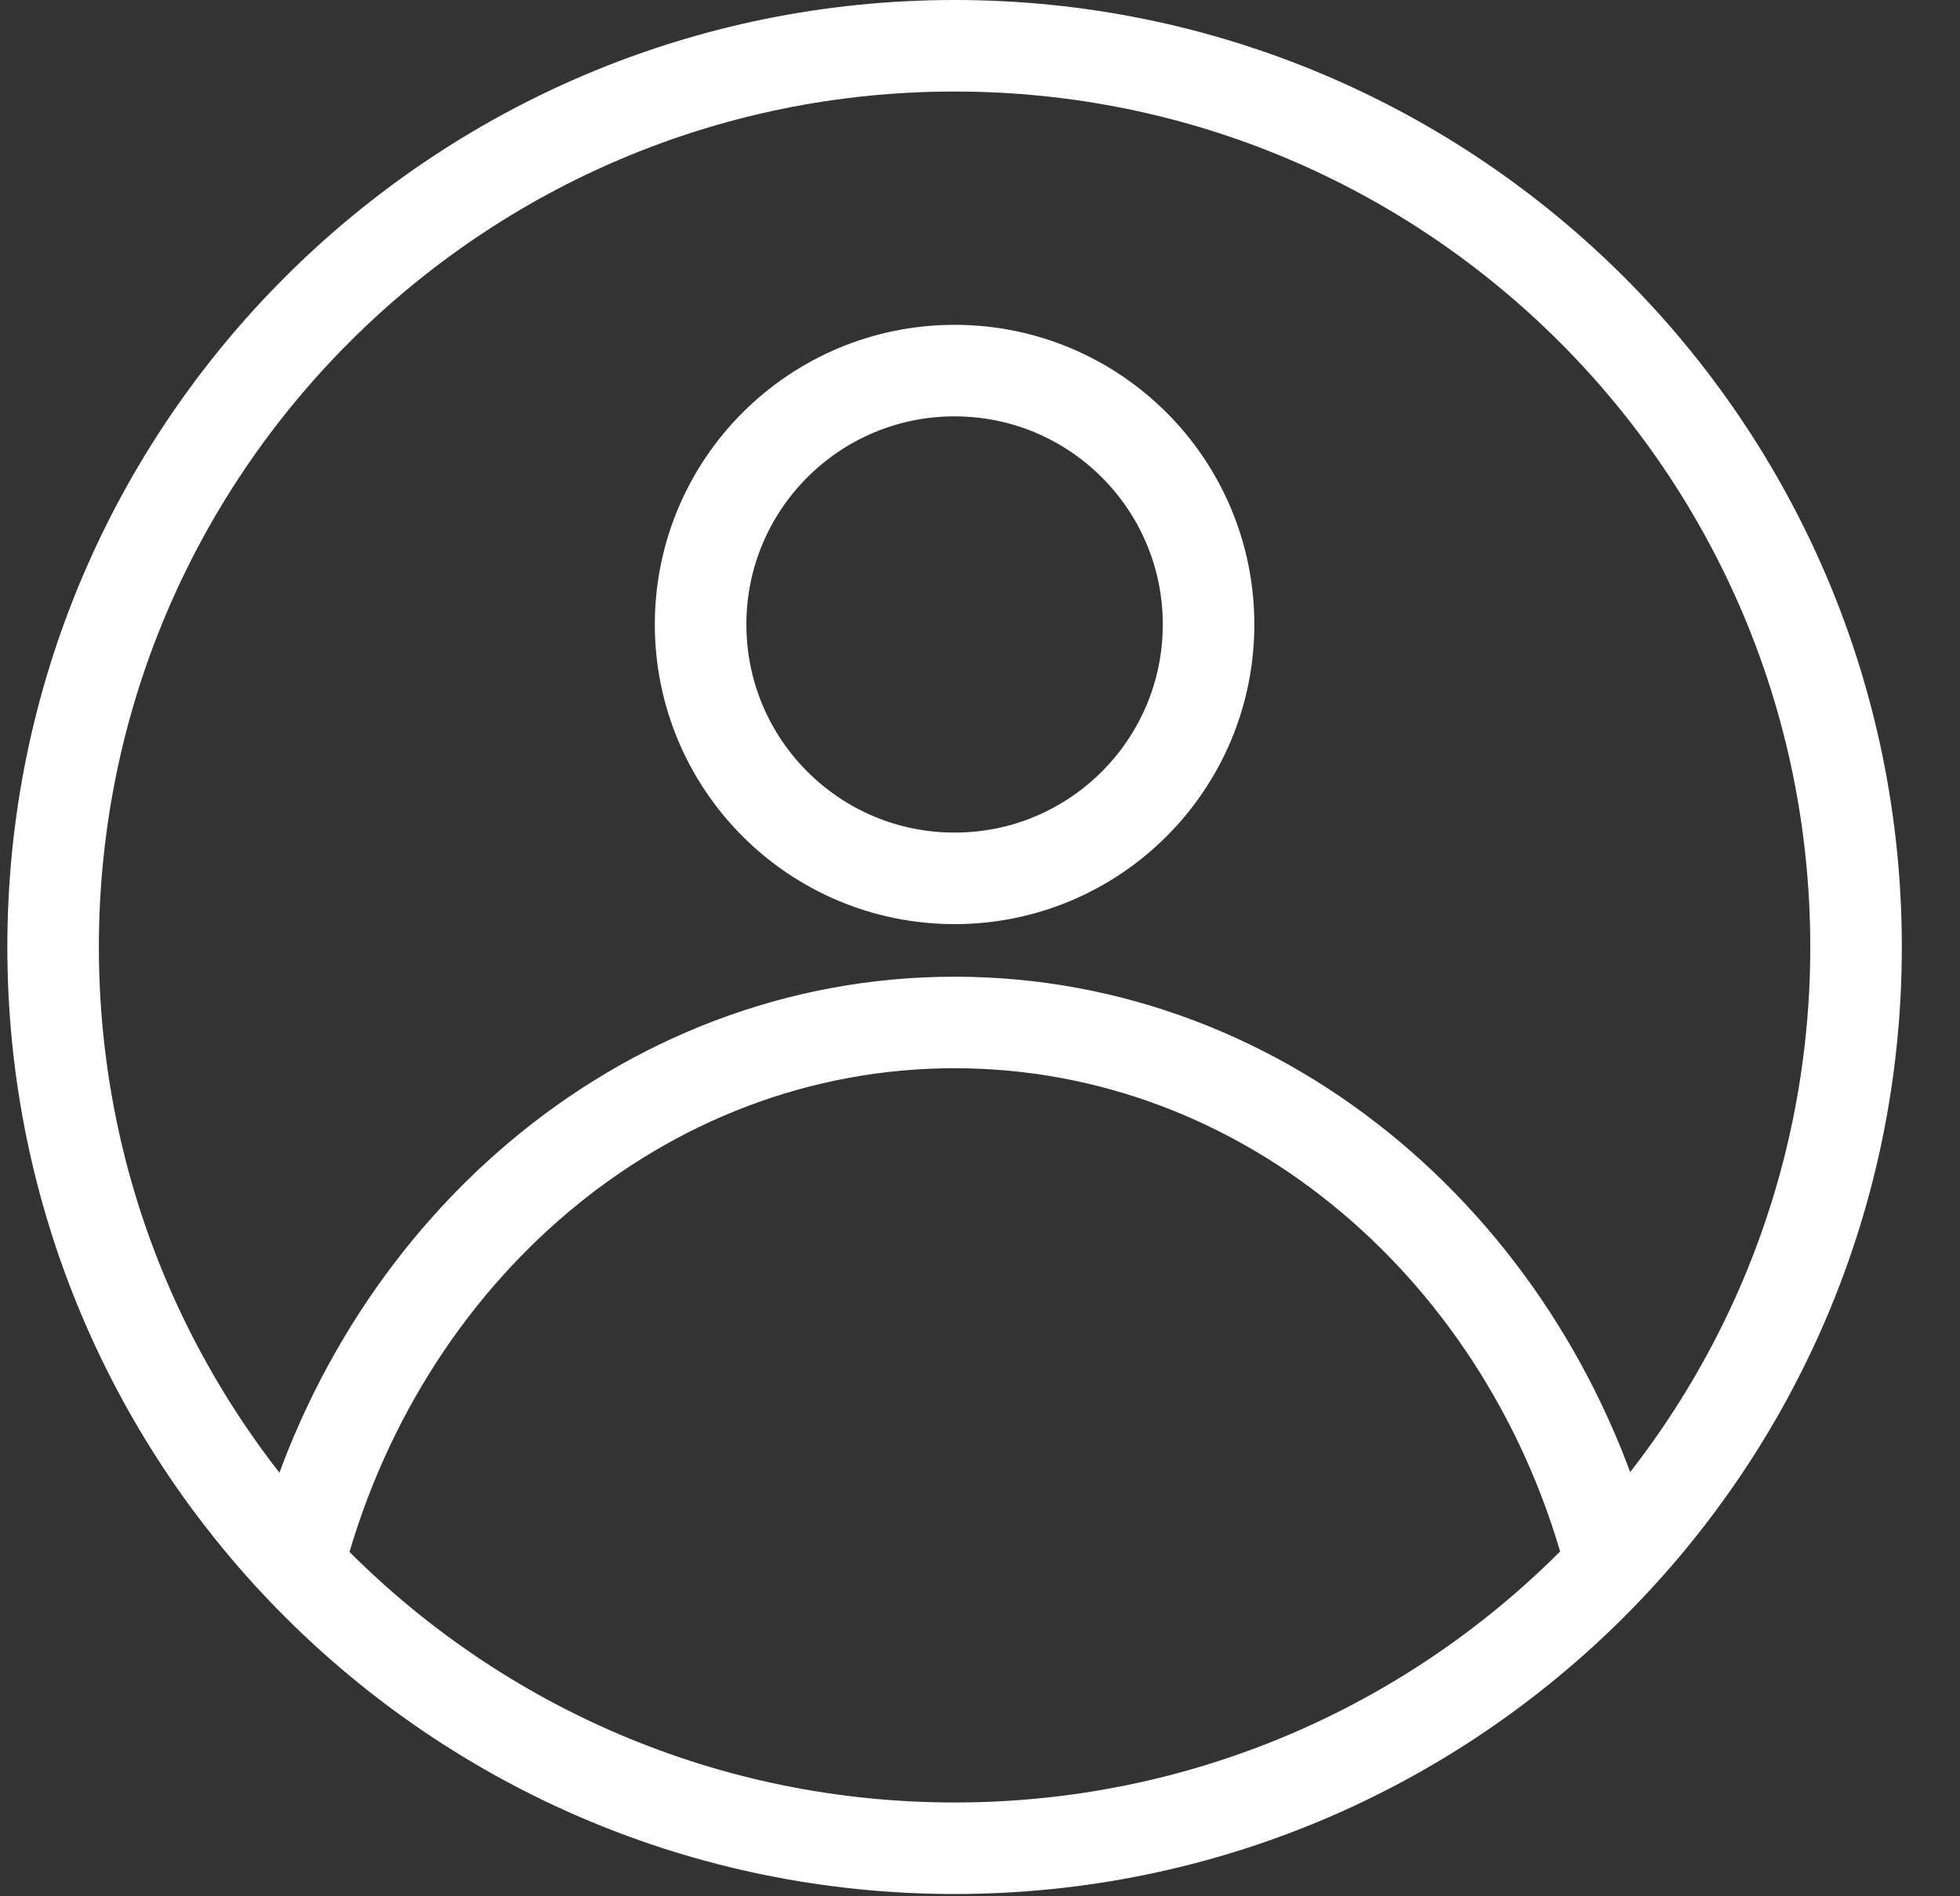 <svg width="31" height="30" viewBox="0 0 31 30" fill="none" xmlns="http://www.w3.org/2000/svg">
<rect x="0" y="0" width="31" height="30" fill="#333333" stroke="none"/>
<g clip-path="url(#clip0_1_319)">
<path d="M15.098 29.24C22.972 29.24 29.356 22.857 29.356 14.982C29.356 7.107 22.972 0.724 15.098 0.724C7.223 0.724 0.84 7.107 0.84 14.982C0.84 22.857 7.223 29.24 15.098 29.24Z" stroke="white" stroke-width="1.448" stroke-miterlimit="10"/>
<path d="M15.098 13.896C17.316 13.896 19.115 12.098 19.115 9.879C19.115 7.661 17.316 5.863 15.098 5.863C12.879 5.863 11.081 7.661 11.081 9.879C11.081 12.098 12.879 13.896 15.098 13.896Z" stroke="white" stroke-width="1.448" stroke-miterlimit="10"/>
<path d="M4.712 24.789C5.979 19.831 10.14 16.176 15.098 16.176C20.056 16.176 24.217 19.831 25.484 24.753" stroke="white" stroke-width="1.448" stroke-miterlimit="10"/>
</g>
<defs>
<clipPath id="clip0_1_319">
<rect width="30" height="30" fill="white" transform="translate(0.116)"/>
</clipPath>
</defs>
</svg>
